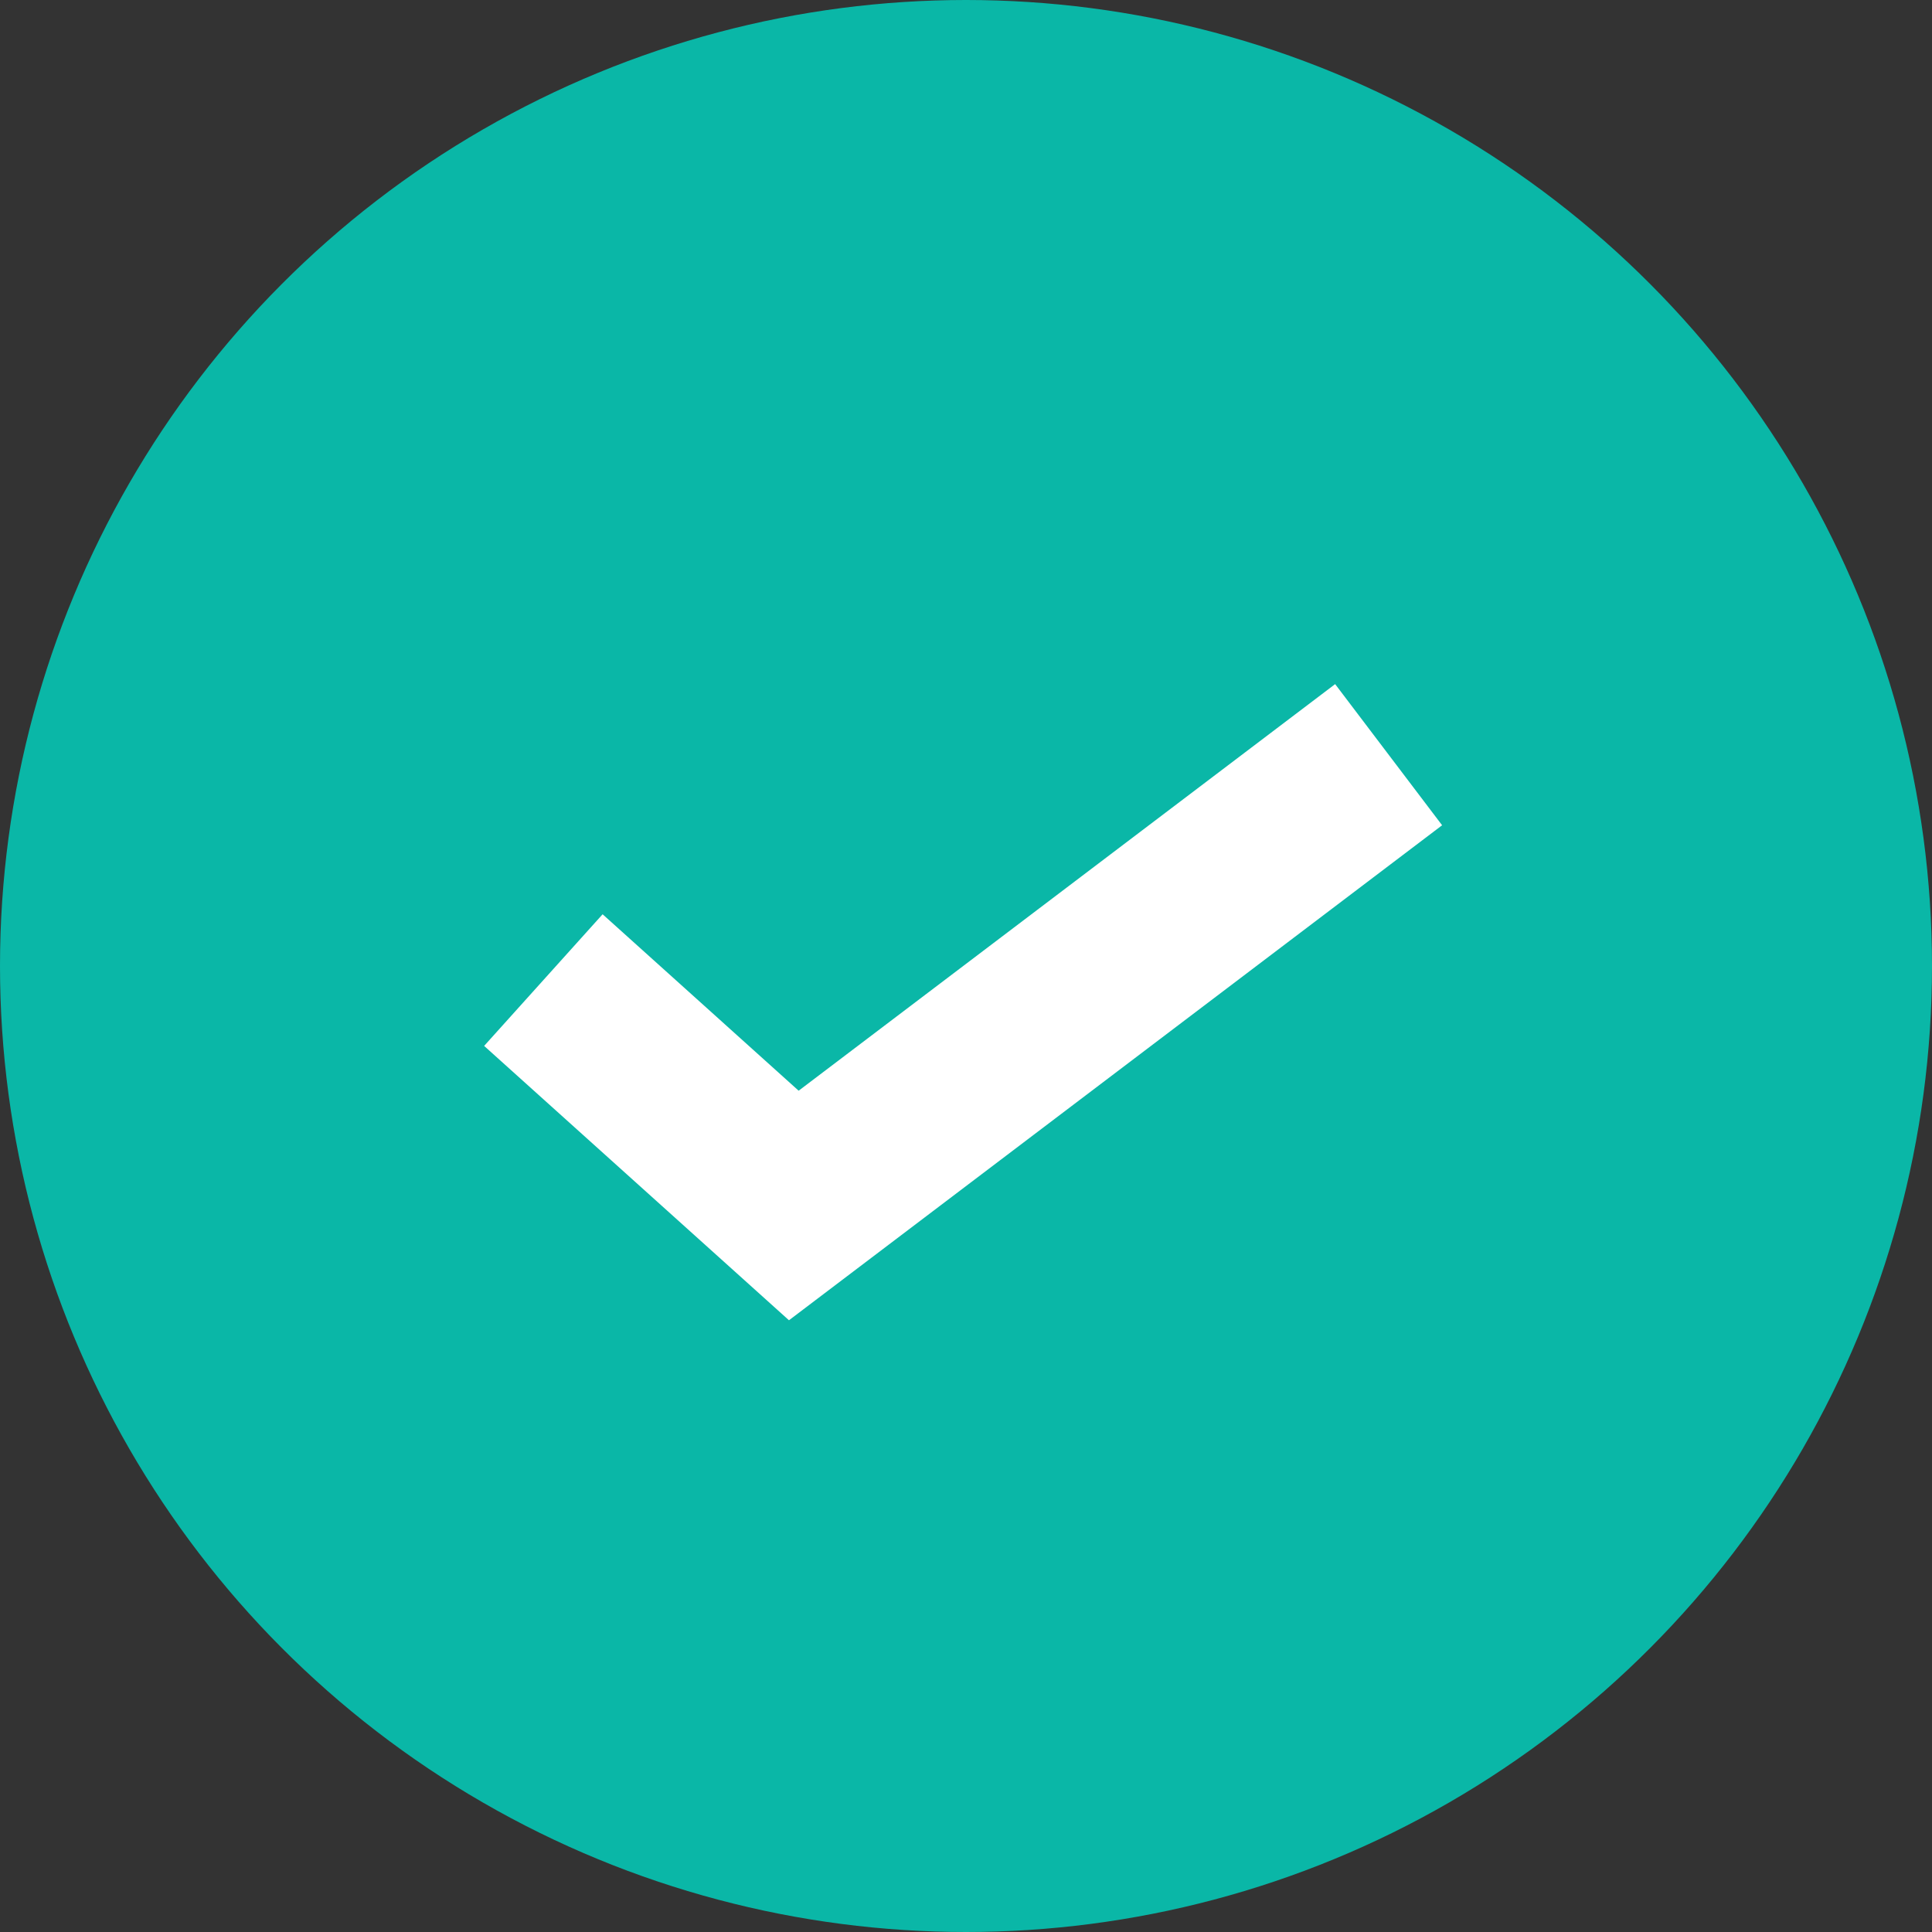 <svg width="24" height="24" viewBox="0 0 24 24" fill="none" xmlns="http://www.w3.org/2000/svg">
<rect x="0" y="0" width="24" height="24" fill="#333333" stroke="none"/>
<circle cx="12" cy="12" r="11" fill="#0AB7A7" stroke="#0AB7A7" stroke-width="2"/>
<path d="M6.75 12.175L9.861 14.975L17.25 9.375" stroke="white" stroke-width="2.2"/>
</svg>

